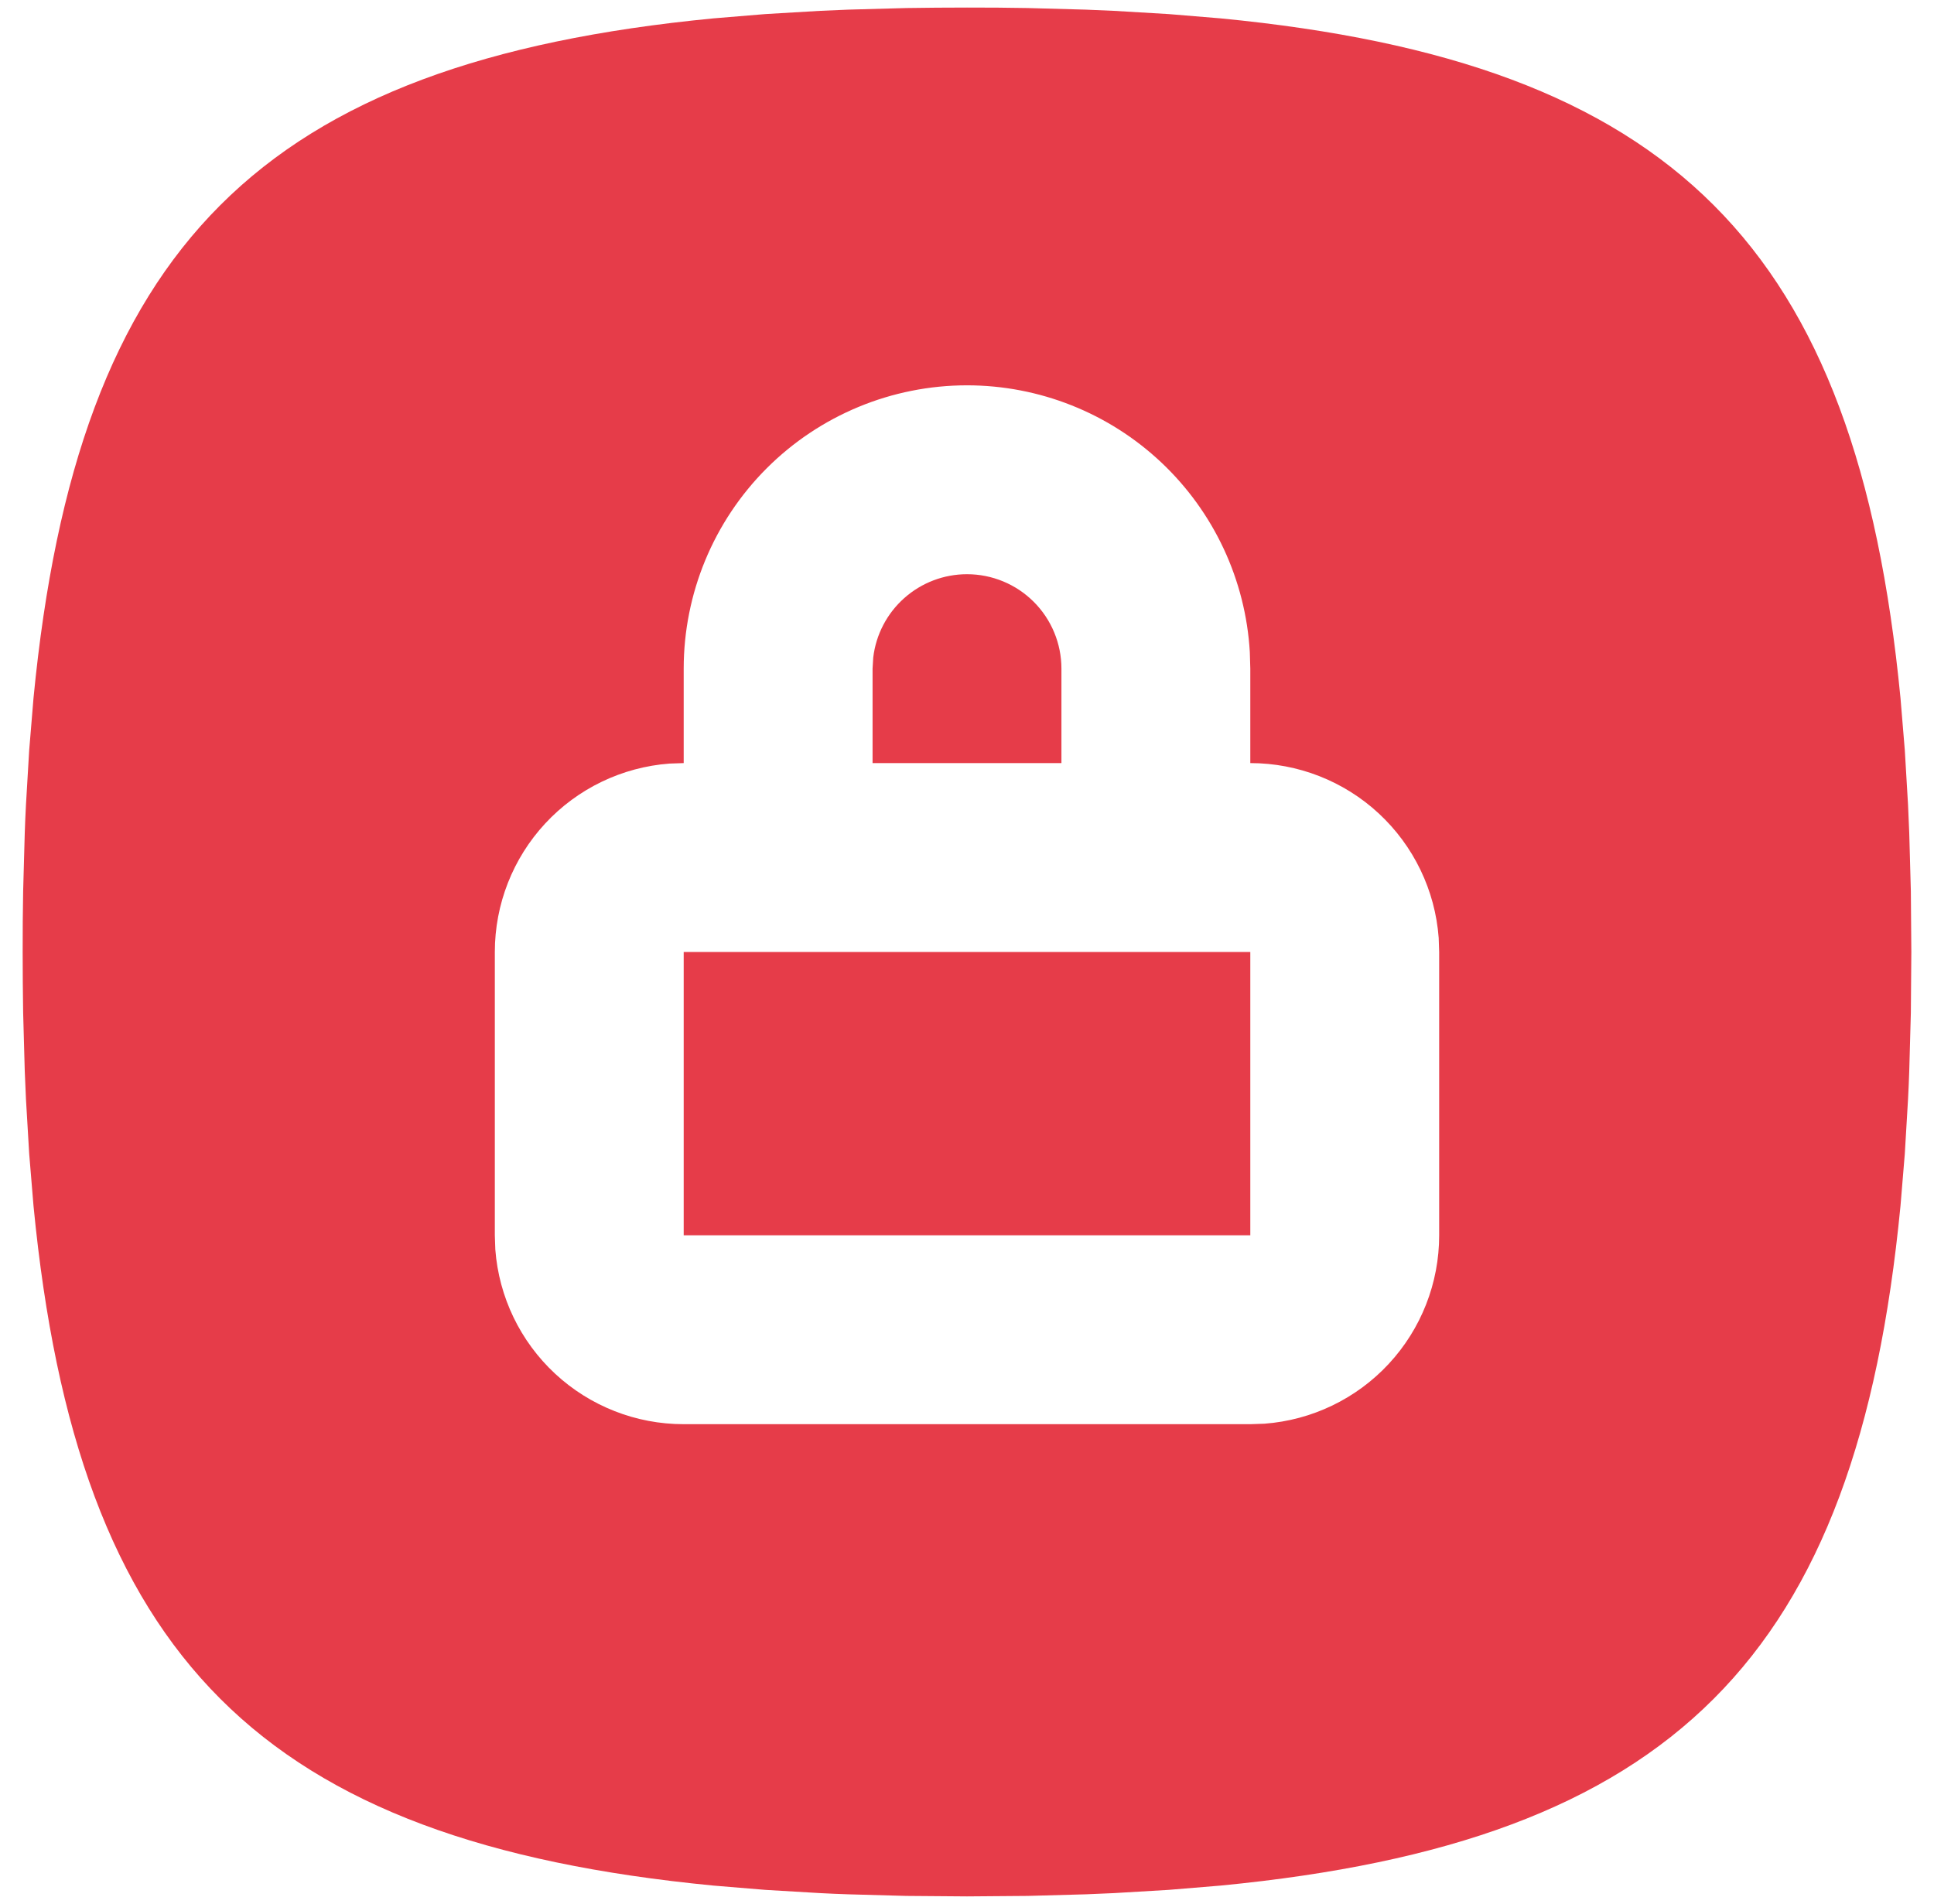 <svg width="64" height="63" viewBox="0 0 64 63" fill="none" xmlns="http://www.w3.org/2000/svg">
<path d="M32 0.25C31.319 0.25 30.65 0.256 29.994 0.266L28.069 0.319L27.134 0.359L25.325 0.466L23.597 0.609C8.644 2.059 2.559 8.144 1.109 23.097L0.966 24.825L0.859 26.634C0.844 26.941 0.828 27.253 0.819 27.569L0.766 29.494L0.753 30.488L0.75 31.5C0.75 32.181 0.756 32.85 0.766 33.506L0.819 35.431L0.859 36.366L0.966 38.175L1.109 39.903C2.559 54.856 8.644 60.941 23.597 62.391L25.325 62.534L27.134 62.641C27.441 62.656 27.753 62.672 28.069 62.681L29.994 62.734L32 62.75L34.006 62.734L35.931 62.681L36.866 62.641L38.675 62.534L40.403 62.391C55.356 60.941 61.441 54.856 62.891 39.903L63.034 38.175L63.141 36.366C63.156 36.059 63.172 35.747 63.181 35.431L63.234 33.506L63.25 31.5L63.234 29.494L63.181 27.569L63.141 26.634L63.034 24.825L62.891 23.097C61.441 8.144 55.356 2.059 40.403 0.609L38.675 0.466L36.866 0.359C36.554 0.344 36.243 0.331 35.931 0.319L34.006 0.266L33.013 0.253L32 0.25ZM32 12.75C34.391 12.75 36.692 13.664 38.432 15.304C40.172 16.945 41.219 19.188 41.359 21.575L41.375 22.125V25.25C42.952 25.25 44.471 25.845 45.627 26.917C46.783 27.989 47.491 29.459 47.609 31.031L47.625 31.5V40.875C47.626 42.452 47.03 43.971 45.958 45.127C44.886 46.283 43.416 46.991 41.844 47.109L41.375 47.125H22.625C21.048 47.126 19.529 46.53 18.373 45.458C17.217 44.386 16.509 42.916 16.391 41.344L16.375 40.875V31.5C16.375 29.923 16.97 28.404 18.042 27.248C19.114 26.092 20.584 25.384 22.156 25.266L22.625 25.25V22.125C22.625 19.639 23.613 17.254 25.371 15.496C27.129 13.738 29.514 12.75 32 12.75ZM41.375 31.5H22.625V40.875H41.375V31.5ZM32 19C31.235 19 30.496 19.281 29.924 19.79C29.352 20.298 28.986 20.999 28.897 21.759L28.875 22.125V25.25H35.125V22.125C35.125 21.296 34.796 20.501 34.21 19.915C33.624 19.329 32.829 19 32 19Z" fill="#E63C49"/>
</svg>
